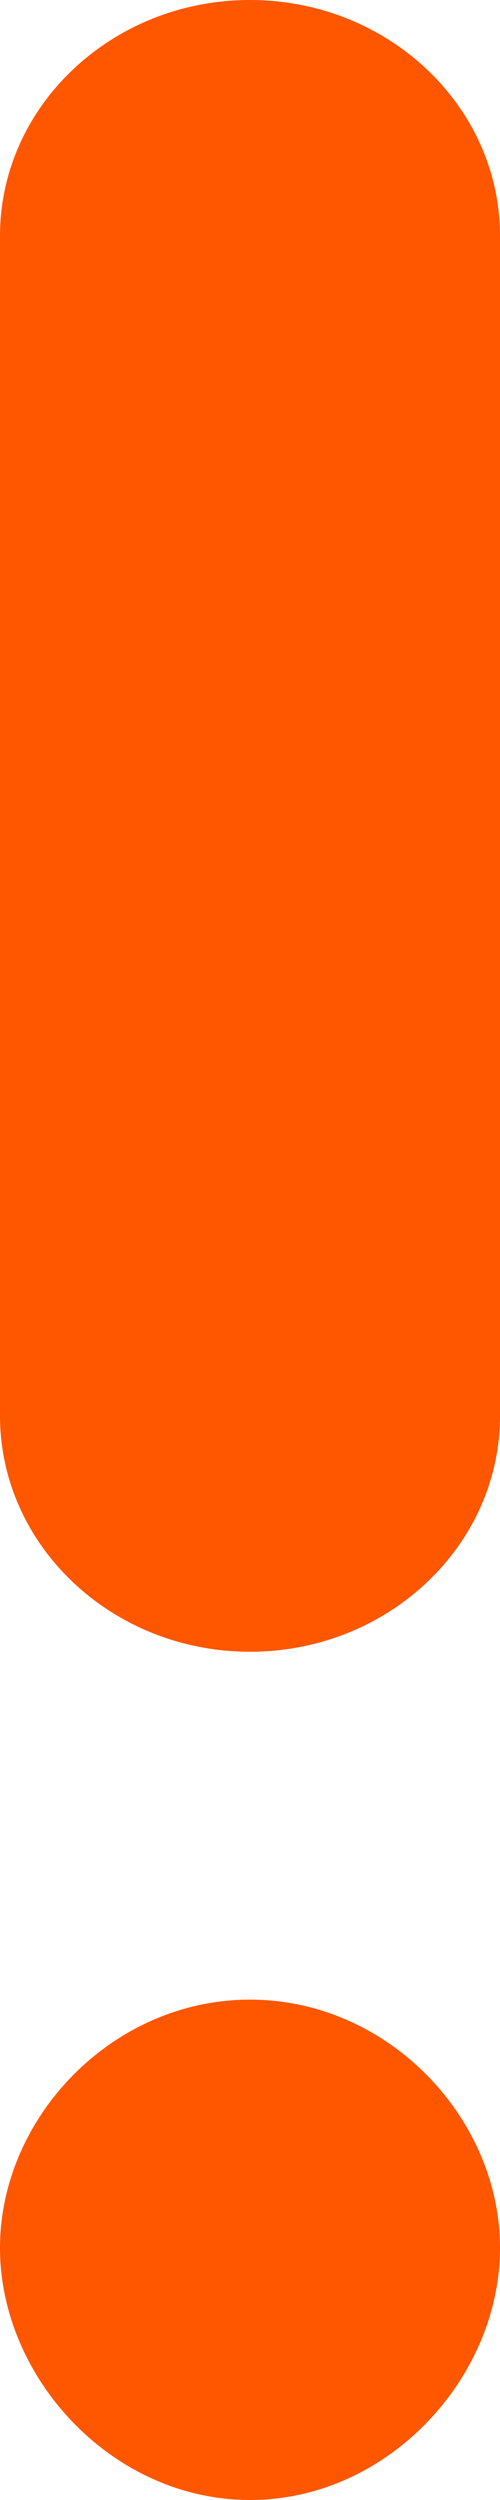 <?xml version="1.0" encoding="UTF-8"?>
<svg width="4px" height="20px" viewBox="0 0 4 20" version="1.1" xmlns="http://www.w3.org/2000/svg" xmlns:xlink="http://www.w3.org/1999/xlink">
    <!-- Generator: Sketch 47 (45396) - http://www.bohemiancoding.com/sketch -->
    <title>Combined Shape</title>
    <desc>Created with Sketch.</desc>
    <defs></defs>
    <g id="Superhero-pages" stroke="none" stroke-width="1" fill="none" fill-rule="evenodd">
        <g id="Superhero-Crest-Financial-1440" transform="translate(-716, -1626)" fill-rule="nonzero" fill="#FF5600">
            <g id="Group-10" transform="translate(420, 1605)">
                <path d="M298,41 C296.897,41 296,40.023 296,38.983 C296,37.942 296.897,36.997 298,36.997 C299.103,36.997 300,37.942 300,38.983 C300,40.023 299.103,41 298,41 Z M300,32.326 C300,33.367 299.103,34.214 298,34.214 C296.897,34.214 296,33.367 296,32.326 L296,22.888 C296,21.847 296.897,21 298,21 C299.103,21 300,21.847 300,22.888 L300,32.326 Z" id="Combined-Shape"></path>
            </g>
        </g>
    </g>
</svg>